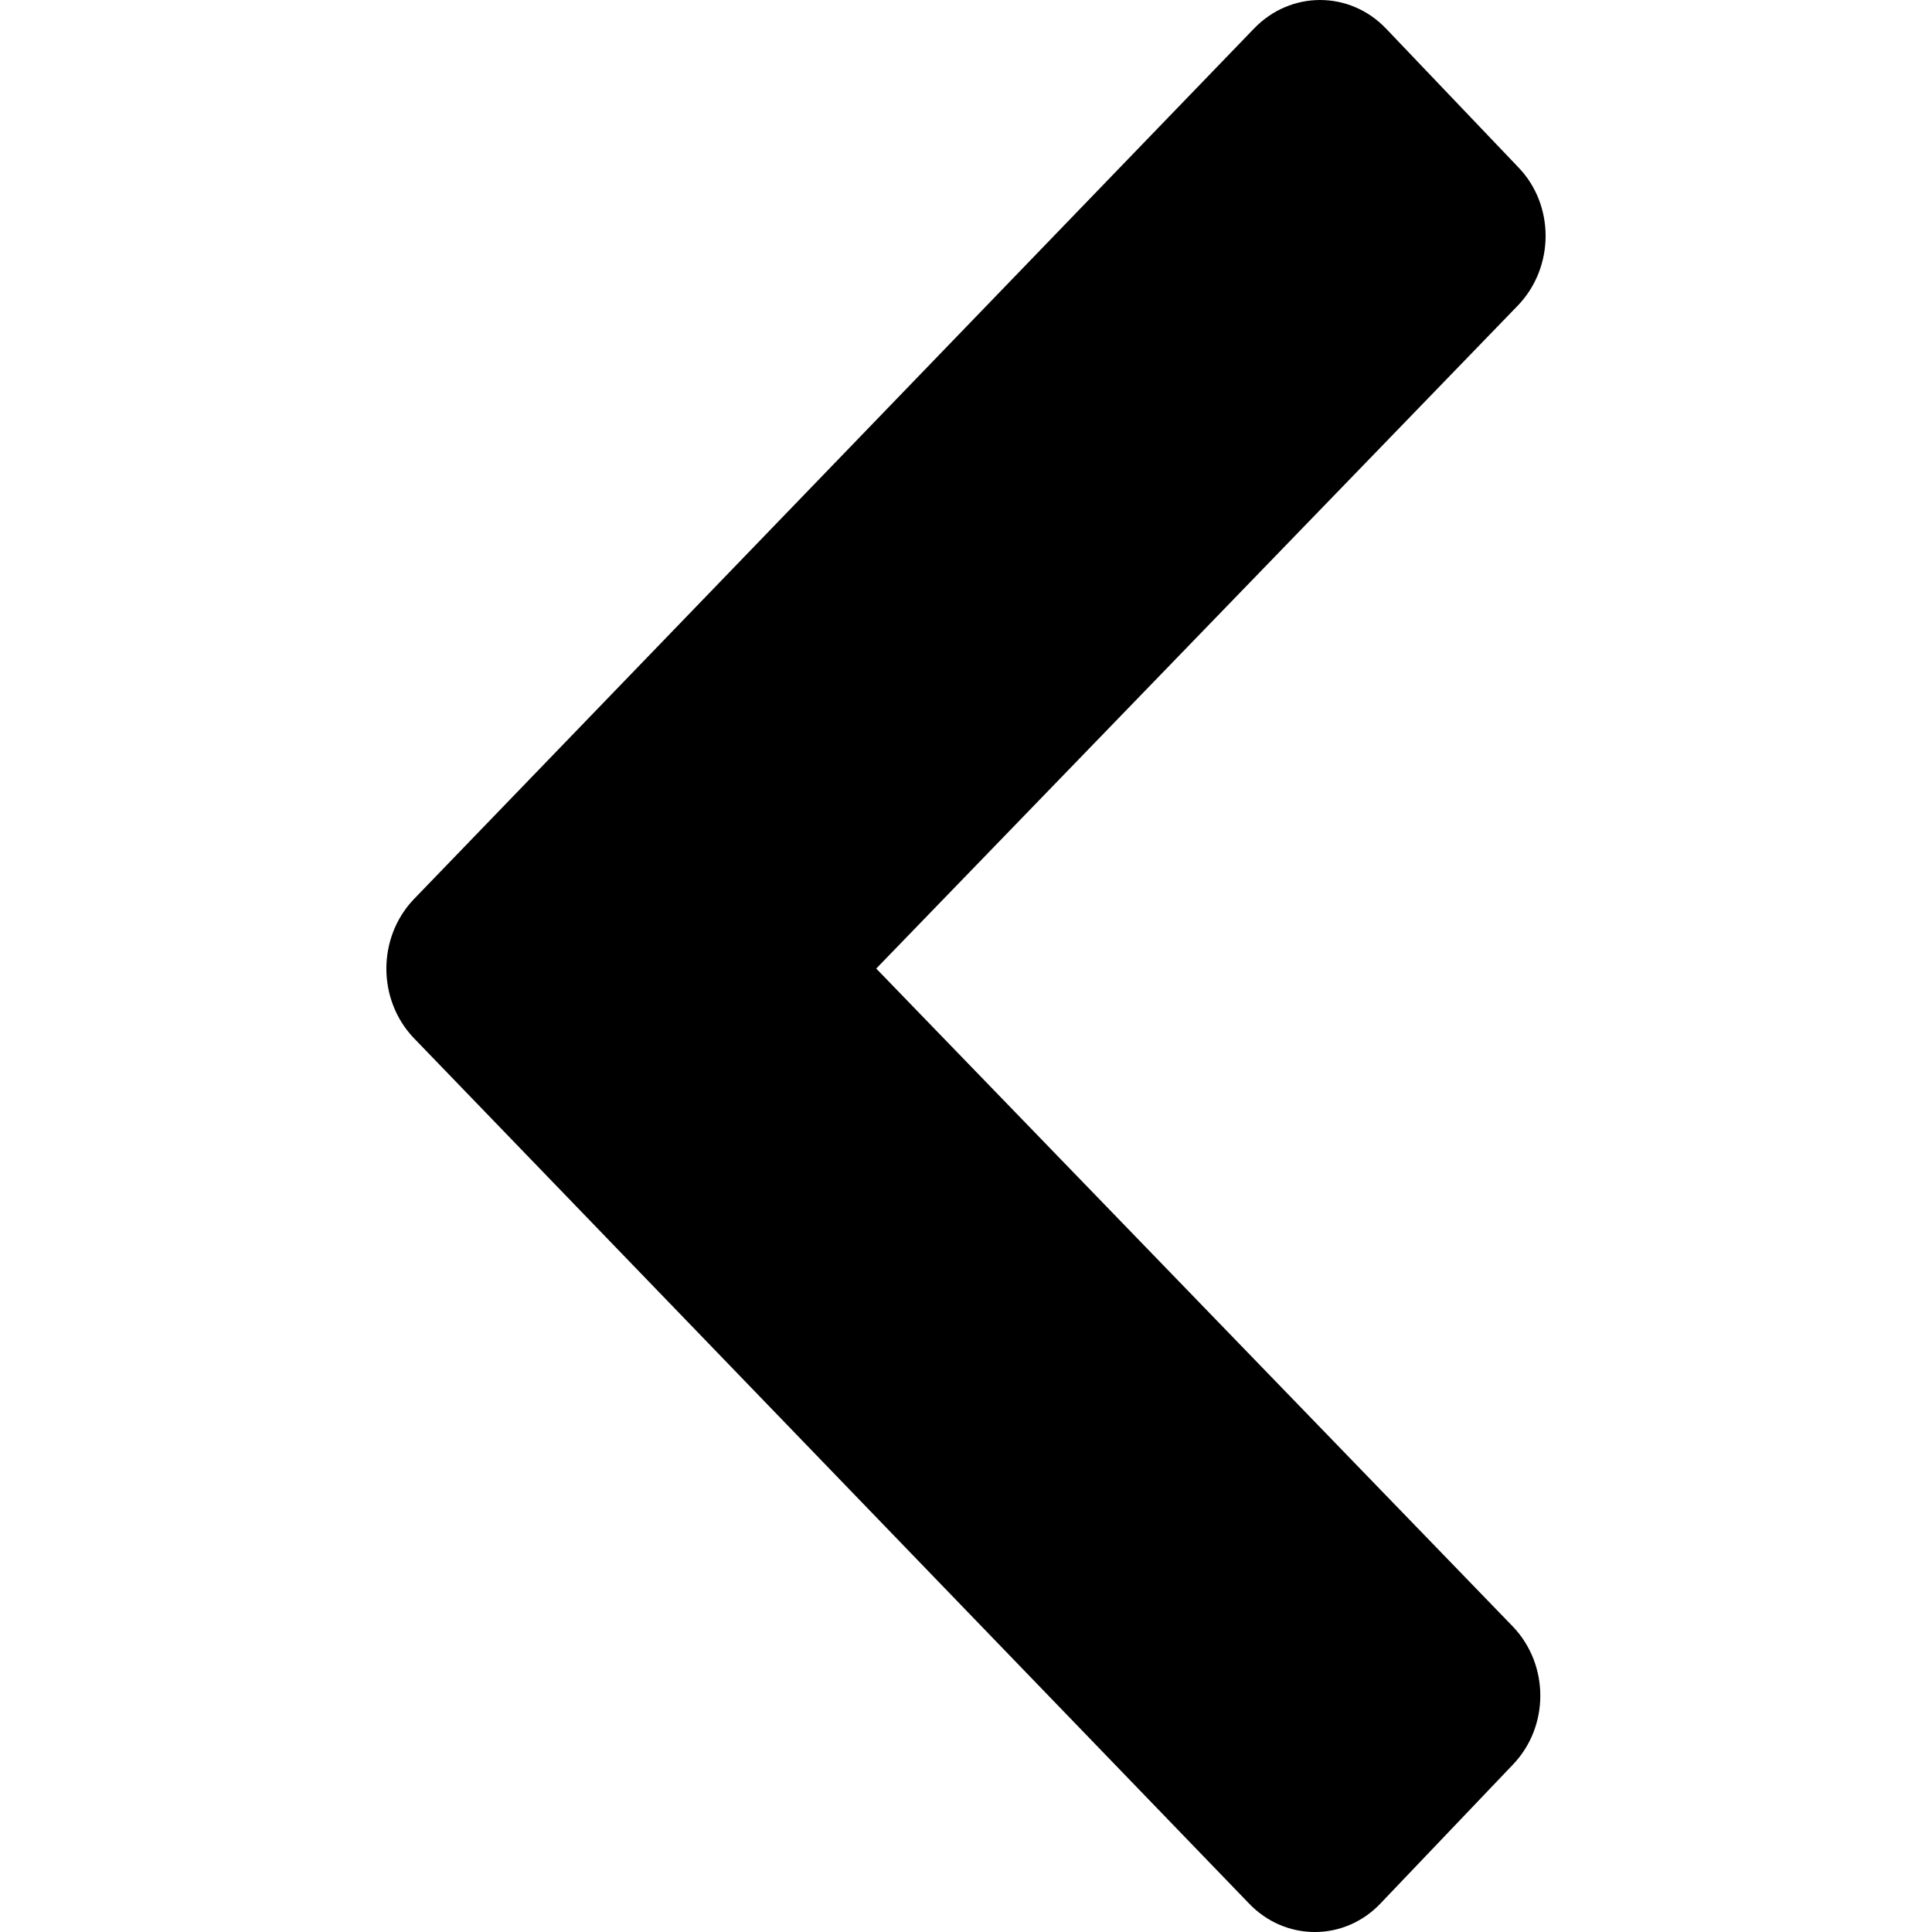 <?xml version="1.0" encoding="utf-8"?>
<!-- Generator: Adobe Illustrator 16.0.0, SVG Export Plug-In . SVG Version: 6.00 Build 0)  -->
<!DOCTYPE svg PUBLIC "-//W3C//DTD SVG 1.1//EN" "http://www.w3.org/Graphics/SVG/1.1/DTD/svg11.dtd">
<svg version="1.1" id="Layer_1" xmlns="http://www.w3.org/2000/svg" xmlns:xlink="http://www.w3.org/1999/xlink" x="0px" y="0px"
	 width="200px" height="200px" viewBox="0 0 200 200" enable-background="new 0 0 200 200" xml:space="preserve">
<path d="M129.264,197.014c3.771,3.984,9.924,3.984,13.674,0l13.673-14.338c3.789-3.945,3.789-10.332,0-14.297l-65.904-68.113
	l66.451-68.668c3.79-3.986,3.79-10.393,0-14.299L143.484,2.961c-3.77-3.947-9.884-3.947-13.673,0l-87,90.154
	c-3.752,3.967-3.752,10.354,0,14.318L129.264,197.014z"/>
</svg>
